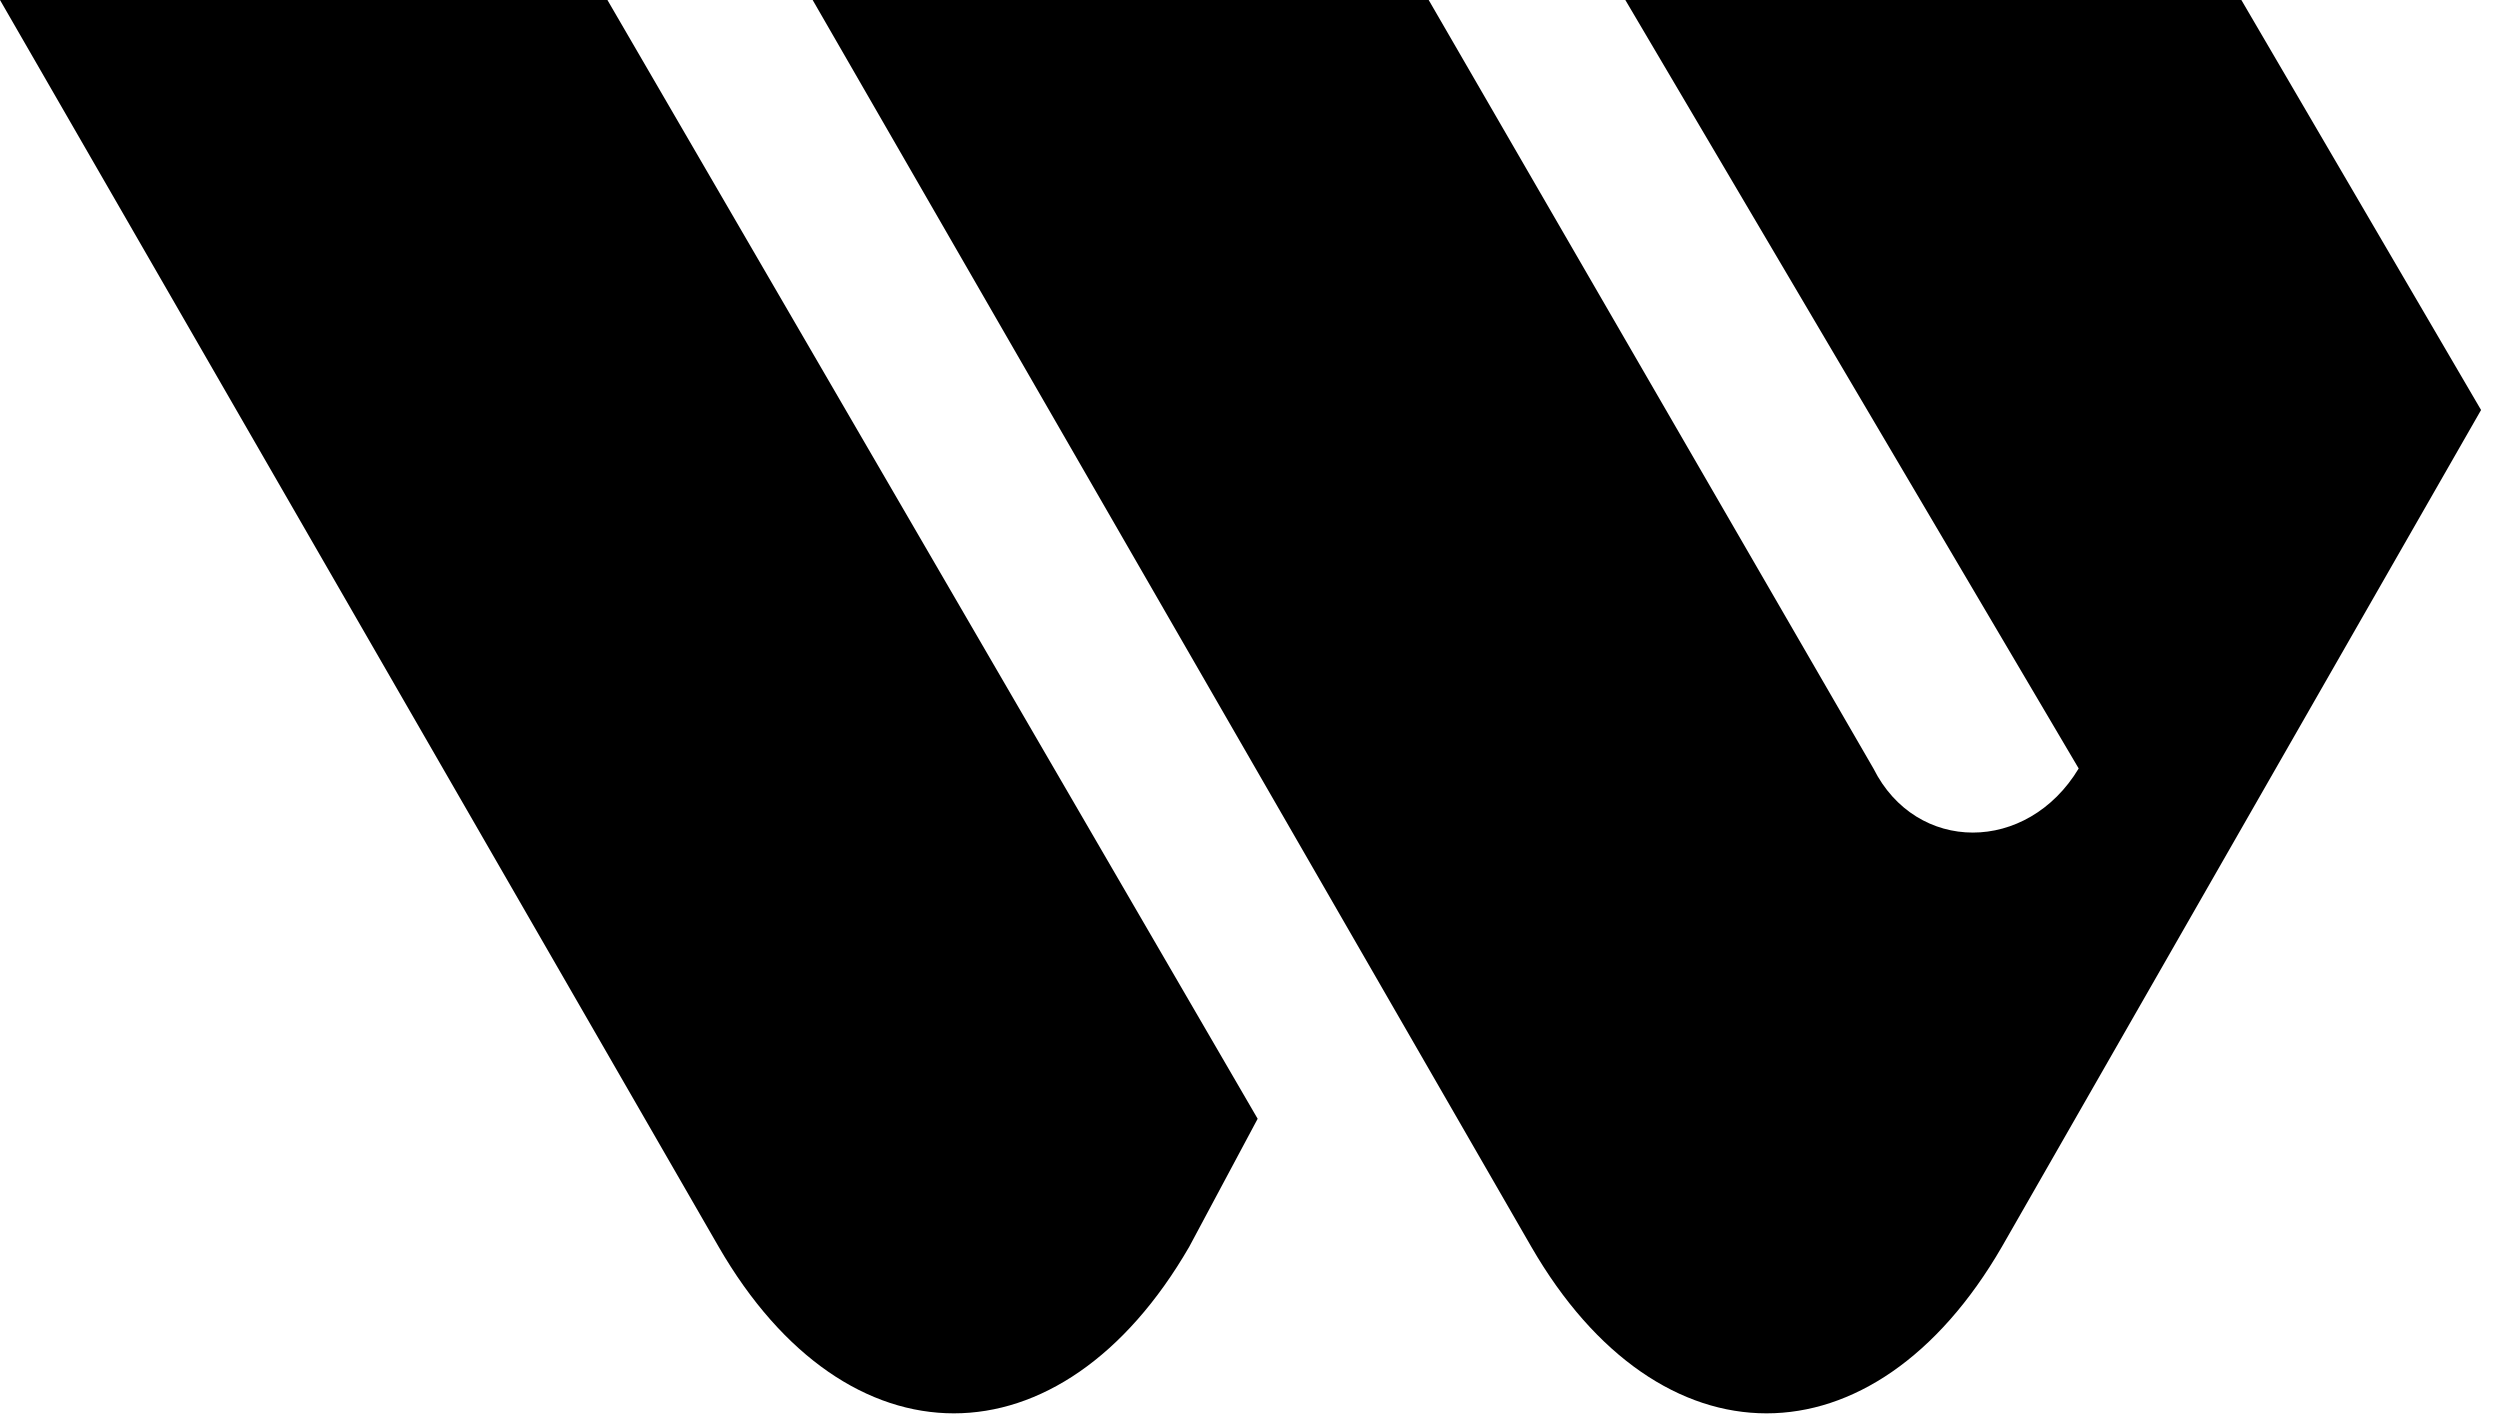 <svg width="97" height="55" viewBox="0 0 97 55" fill="none" xmlns="http://www.w3.org/2000/svg">
<path d="M27.884 48.375C32.859 56.992 41.158 56.992 46.142 48.375L48.797 43.408L23.568 0H0L27.884 48.375Z" fill="black"/>
<path d="M80.653 29.817C78.658 33.133 74.35 33.133 72.689 29.817L55.433 0H31.531L59.415 48.375C64.391 56.992 72.689 56.992 77.673 48.375L96.265 15.908L86.965 0H63.063L80.653 29.817Z" fill="black"/>
</svg>
